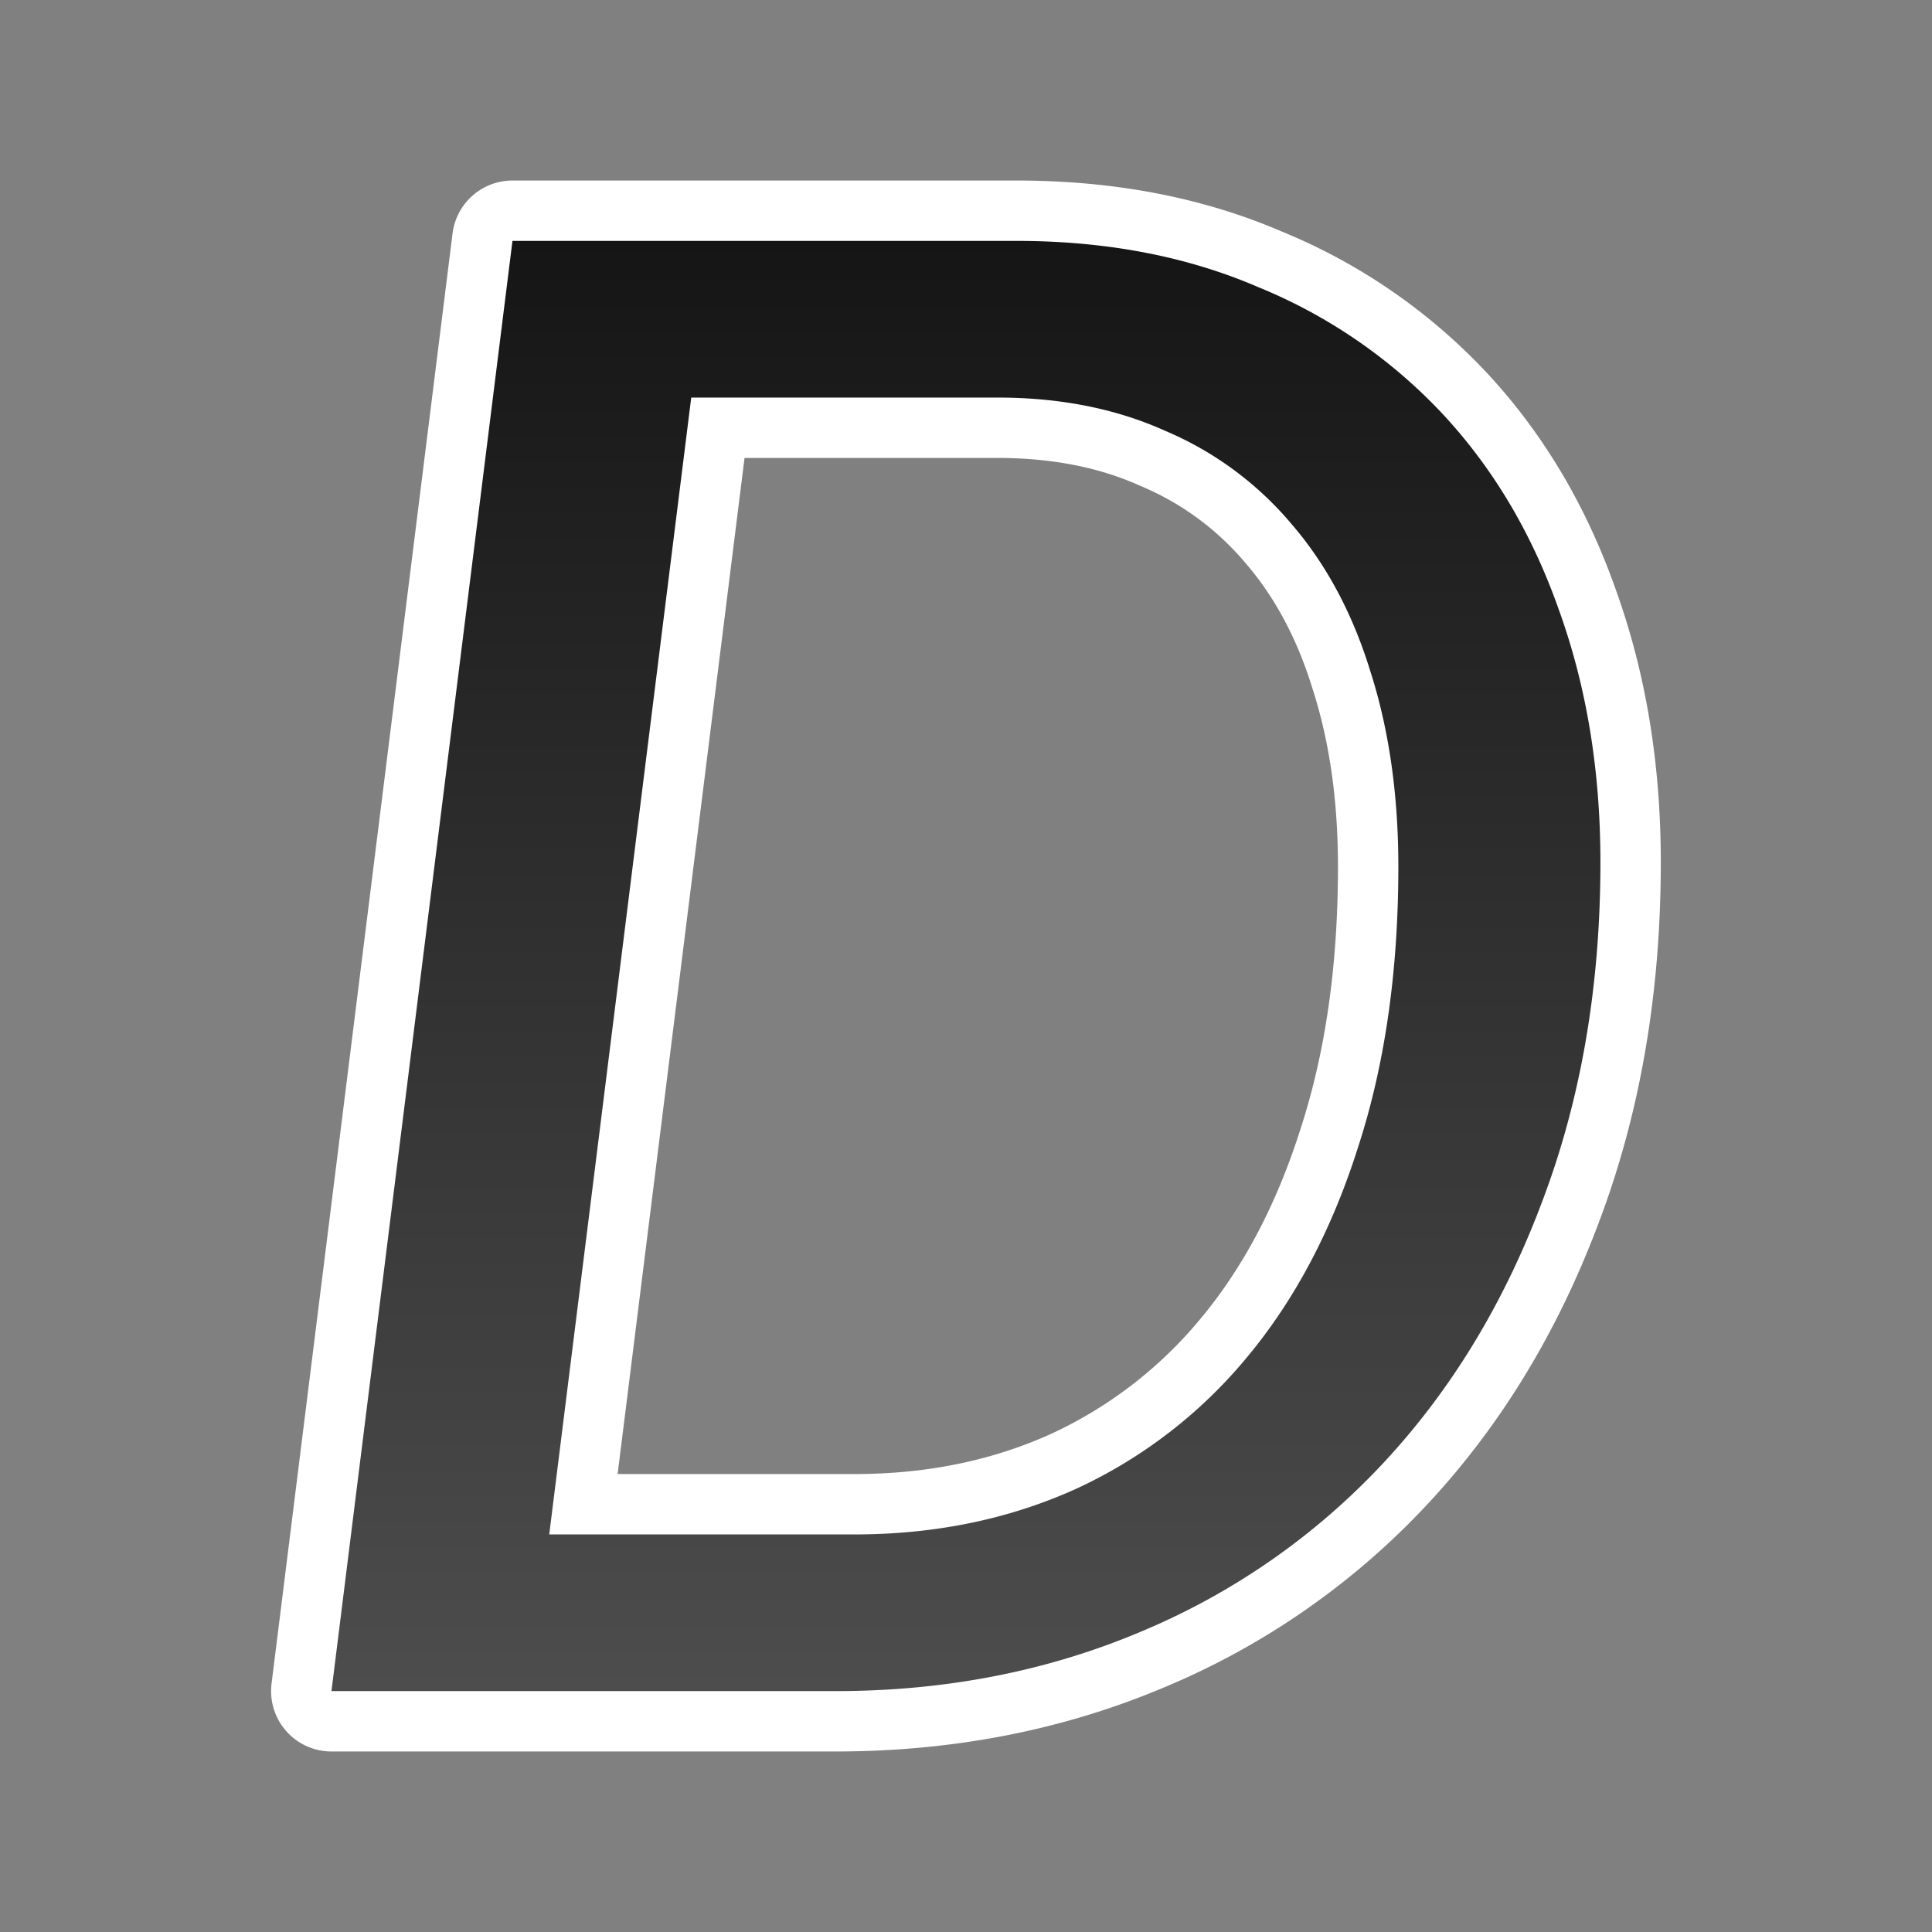 <svg xmlns="http://www.w3.org/2000/svg" xmlns:xlink="http://www.w3.org/1999/xlink" height="32" width="32"><rect width="100%" height="100%" fill="#808080" stroke="none"/><defs><linearGradient id="a"><stop style="stop-color:#151515;stop-opacity:1" offset="0"/><stop style="stop-color:#4d4d4d;stop-opacity:1" offset="1"/></linearGradient><linearGradient xlink:href="#a" id="b" x1="13" y1="4" x2="13" y2="28" gradientUnits="userSpaceOnUse"/></defs><path style="fill:#000;stroke:#fff;opacity:1;stroke-width:2;stroke-miterlimit:4;stroke-dasharray:none;stroke-linejoin:round" fill="#232629" d="M8.488 3.99 5.49 28.01h8.345c1.826 0 3.516-.33 5.07-.988a11.583 11.583 0 0 0 4.014-2.797c1.123-1.207 1.998-2.65 2.627-4.331.642-1.694.962-3.565.962-5.612 0-1.512-.227-2.9-.683-4.167-.444-1.267-1.088-2.353-1.927-3.255a8.672 8.672 0 0 0-3.052-2.102c-1.184-.512-2.522-.768-4.014-.768zm2.961 2.595h5.07c1.036 0 1.96.182 2.774.548a5.567 5.567 0 0 1 2.09 1.536c.58.67 1.018 1.486 1.314 2.449.309.963.464 2.043.464 3.237 0 1.73-.222 3.277-.666 4.642-.432 1.365-1.043 2.524-1.833 3.474a8.037 8.037 0 0 1-2.85 2.194c-1.11.5-2.33.75-3.662.75H9.097z"/><path d="M8.488 3.99 5.49 28.01h8.345c1.826 0 3.516-.33 5.07-.988a11.583 11.583 0 0 0 4.014-2.797c1.123-1.207 1.998-2.65 2.627-4.331.642-1.694.962-3.565.962-5.612 0-1.512-.227-2.9-.683-4.167-.444-1.267-1.088-2.353-1.927-3.255a8.672 8.672 0 0 0-3.052-2.102c-1.184-.512-2.522-.768-4.014-.768zm2.961 2.595h5.07c1.036 0 1.96.182 2.774.548a5.567 5.567 0 0 1 2.09 1.536c.58.67 1.018 1.486 1.314 2.449.309.963.464 2.043.464 3.237 0 1.73-.222 3.277-.666 4.642-.432 1.365-1.043 2.524-1.833 3.474a8.037 8.037 0 0 1-2.85 2.194c-1.11.5-2.33.75-3.662.75H9.097z" fill="#232629" style="fill:url(#b);fill-opacity:1"/></svg>